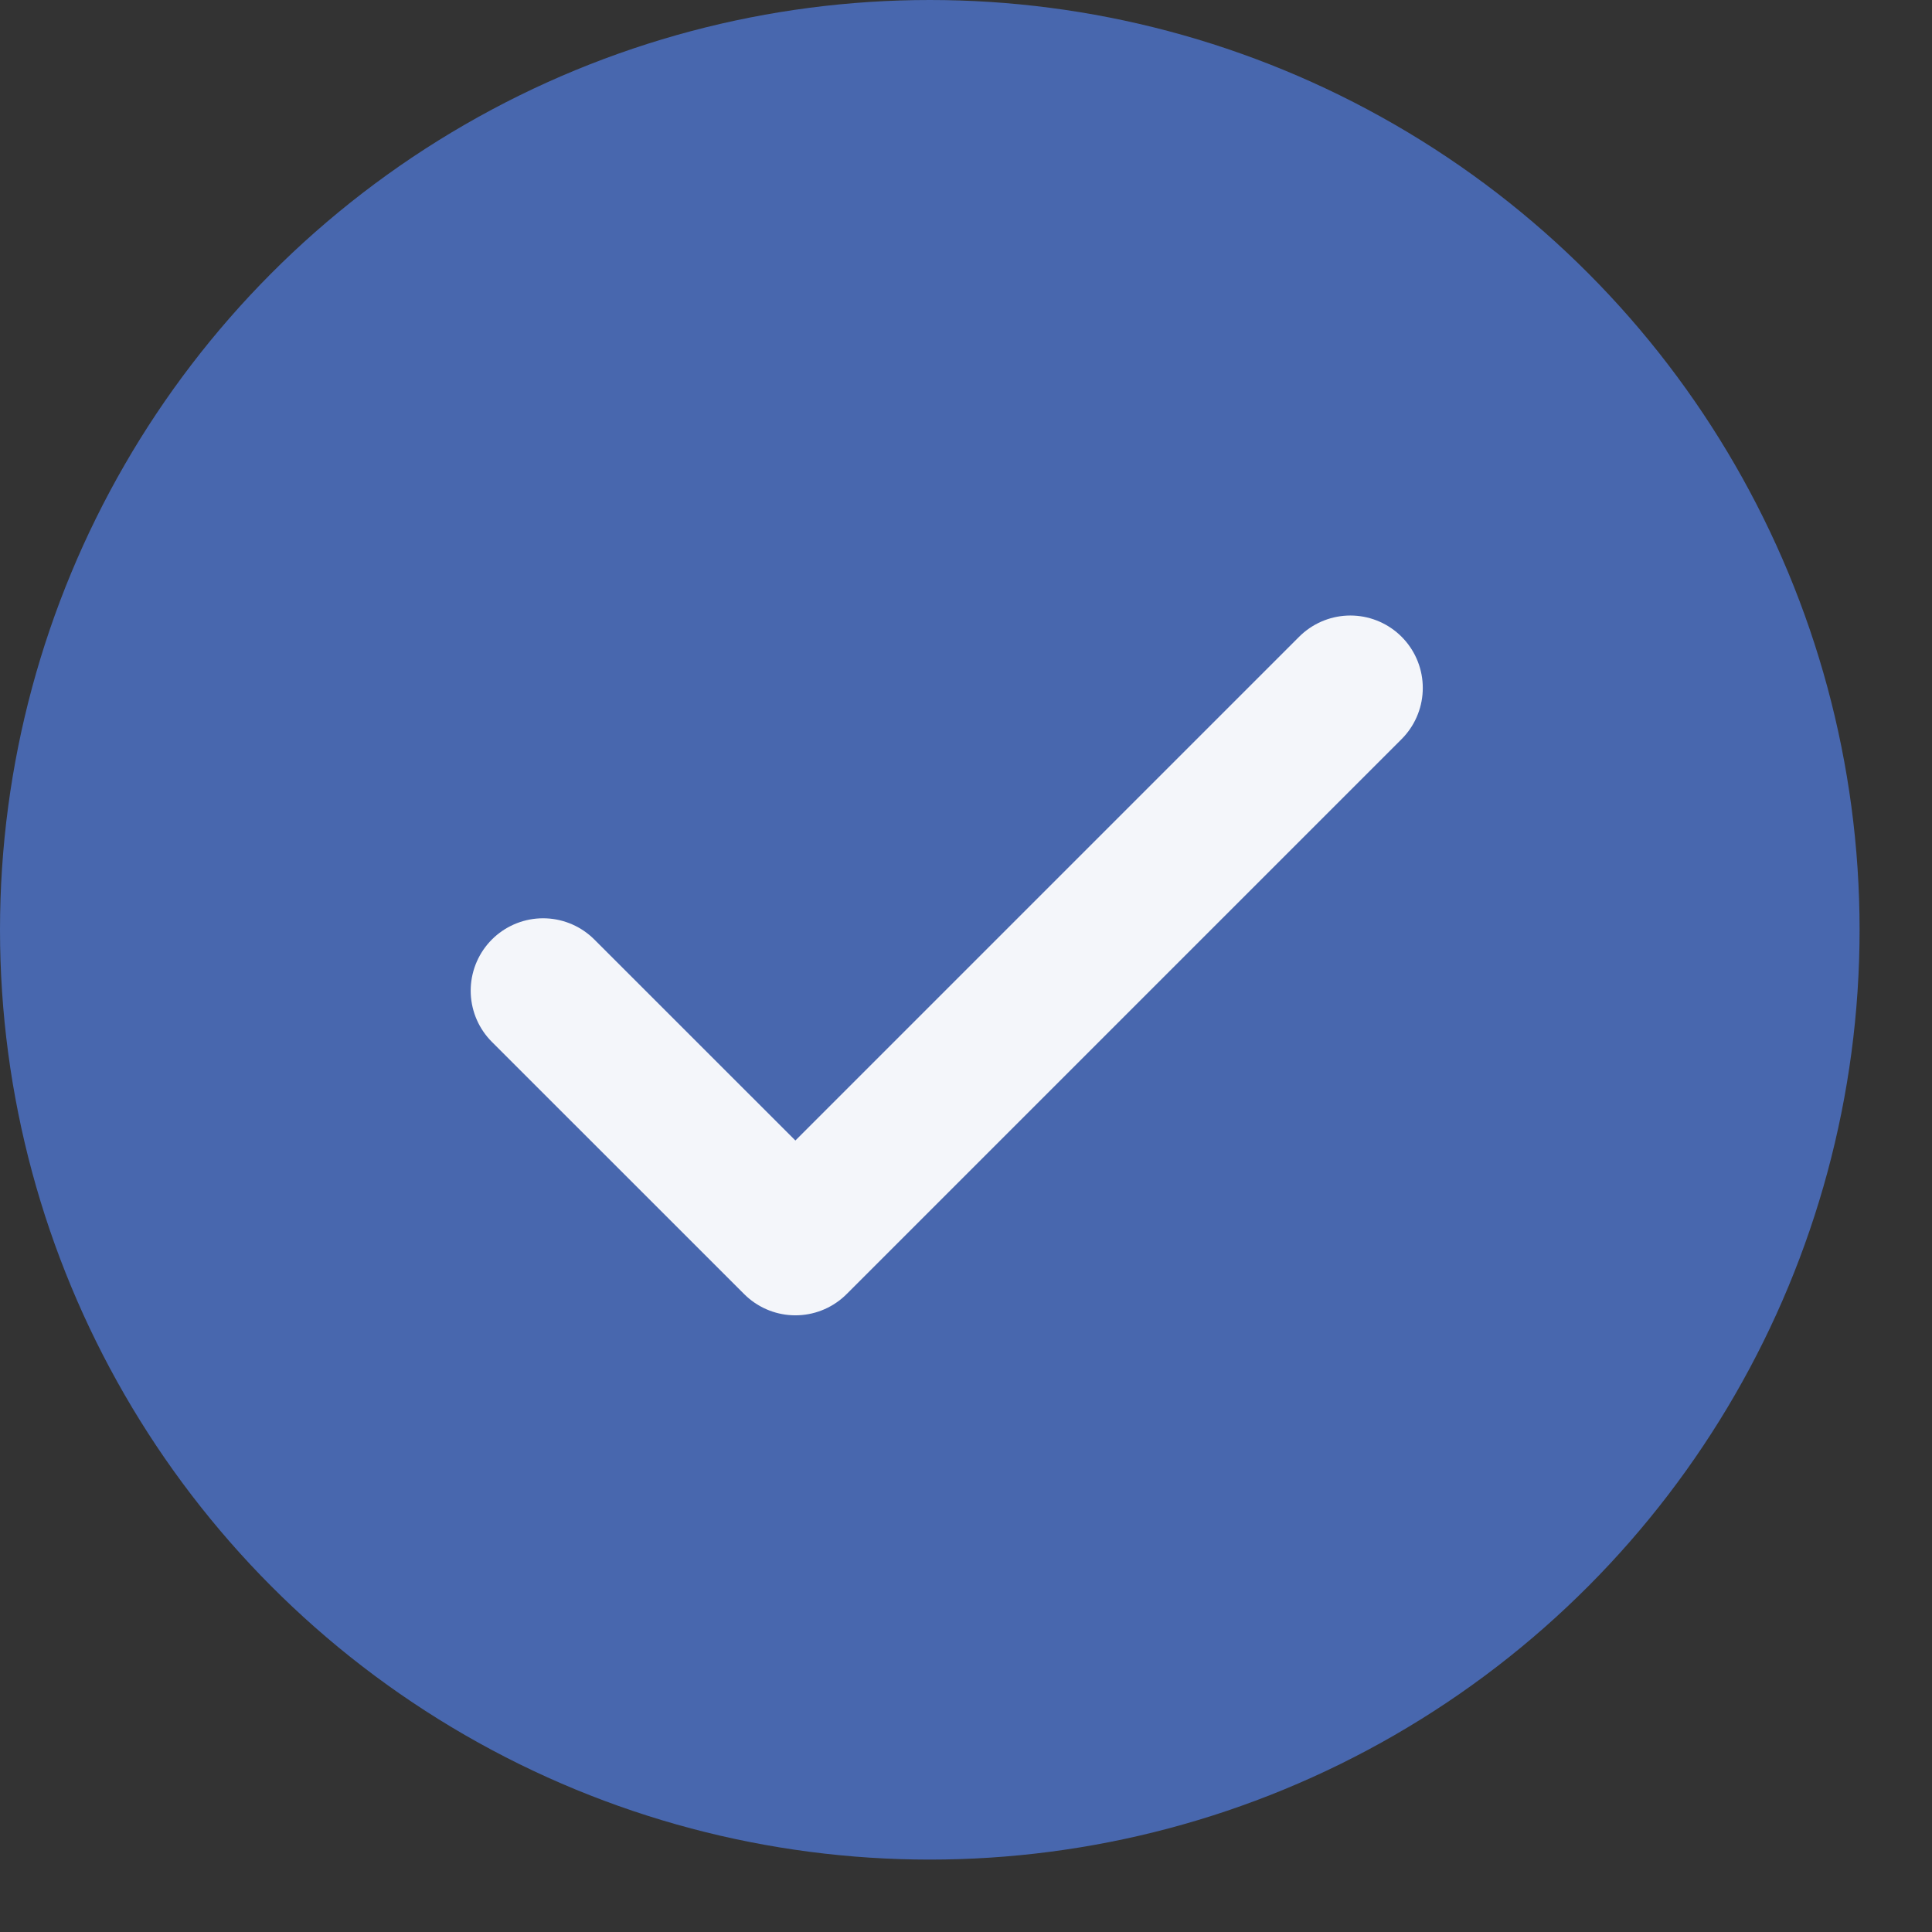 <svg xmlns="http://www.w3.org/2000/svg" width="25.68" height="25.68" viewBox="0 0 26.68 26.68">
  <rect x="0" y="0" width="26.68" height="26.68" fill="#333333" stroke="none"/>
  <g id="Group_116" data-name="Group 116" transform="translate(-244 -30)">
    <circle id="Ellipse_54" data-name="Ellipse 54" cx="12.84" cy="12.84" r="12.84" transform="translate(244 30)" fill="#4867ae"/>
    <path id="Icon_feather-check" data-name="Icon feather-check" d="M17.148,9,9.484,16.664,6,13.181" transform="translate(245.5 30.5)" fill="none" stroke="#f4f6fa" stroke-linecap="round" stroke-linejoin="round" stroke-width="2"/>
  </g>
</svg>
